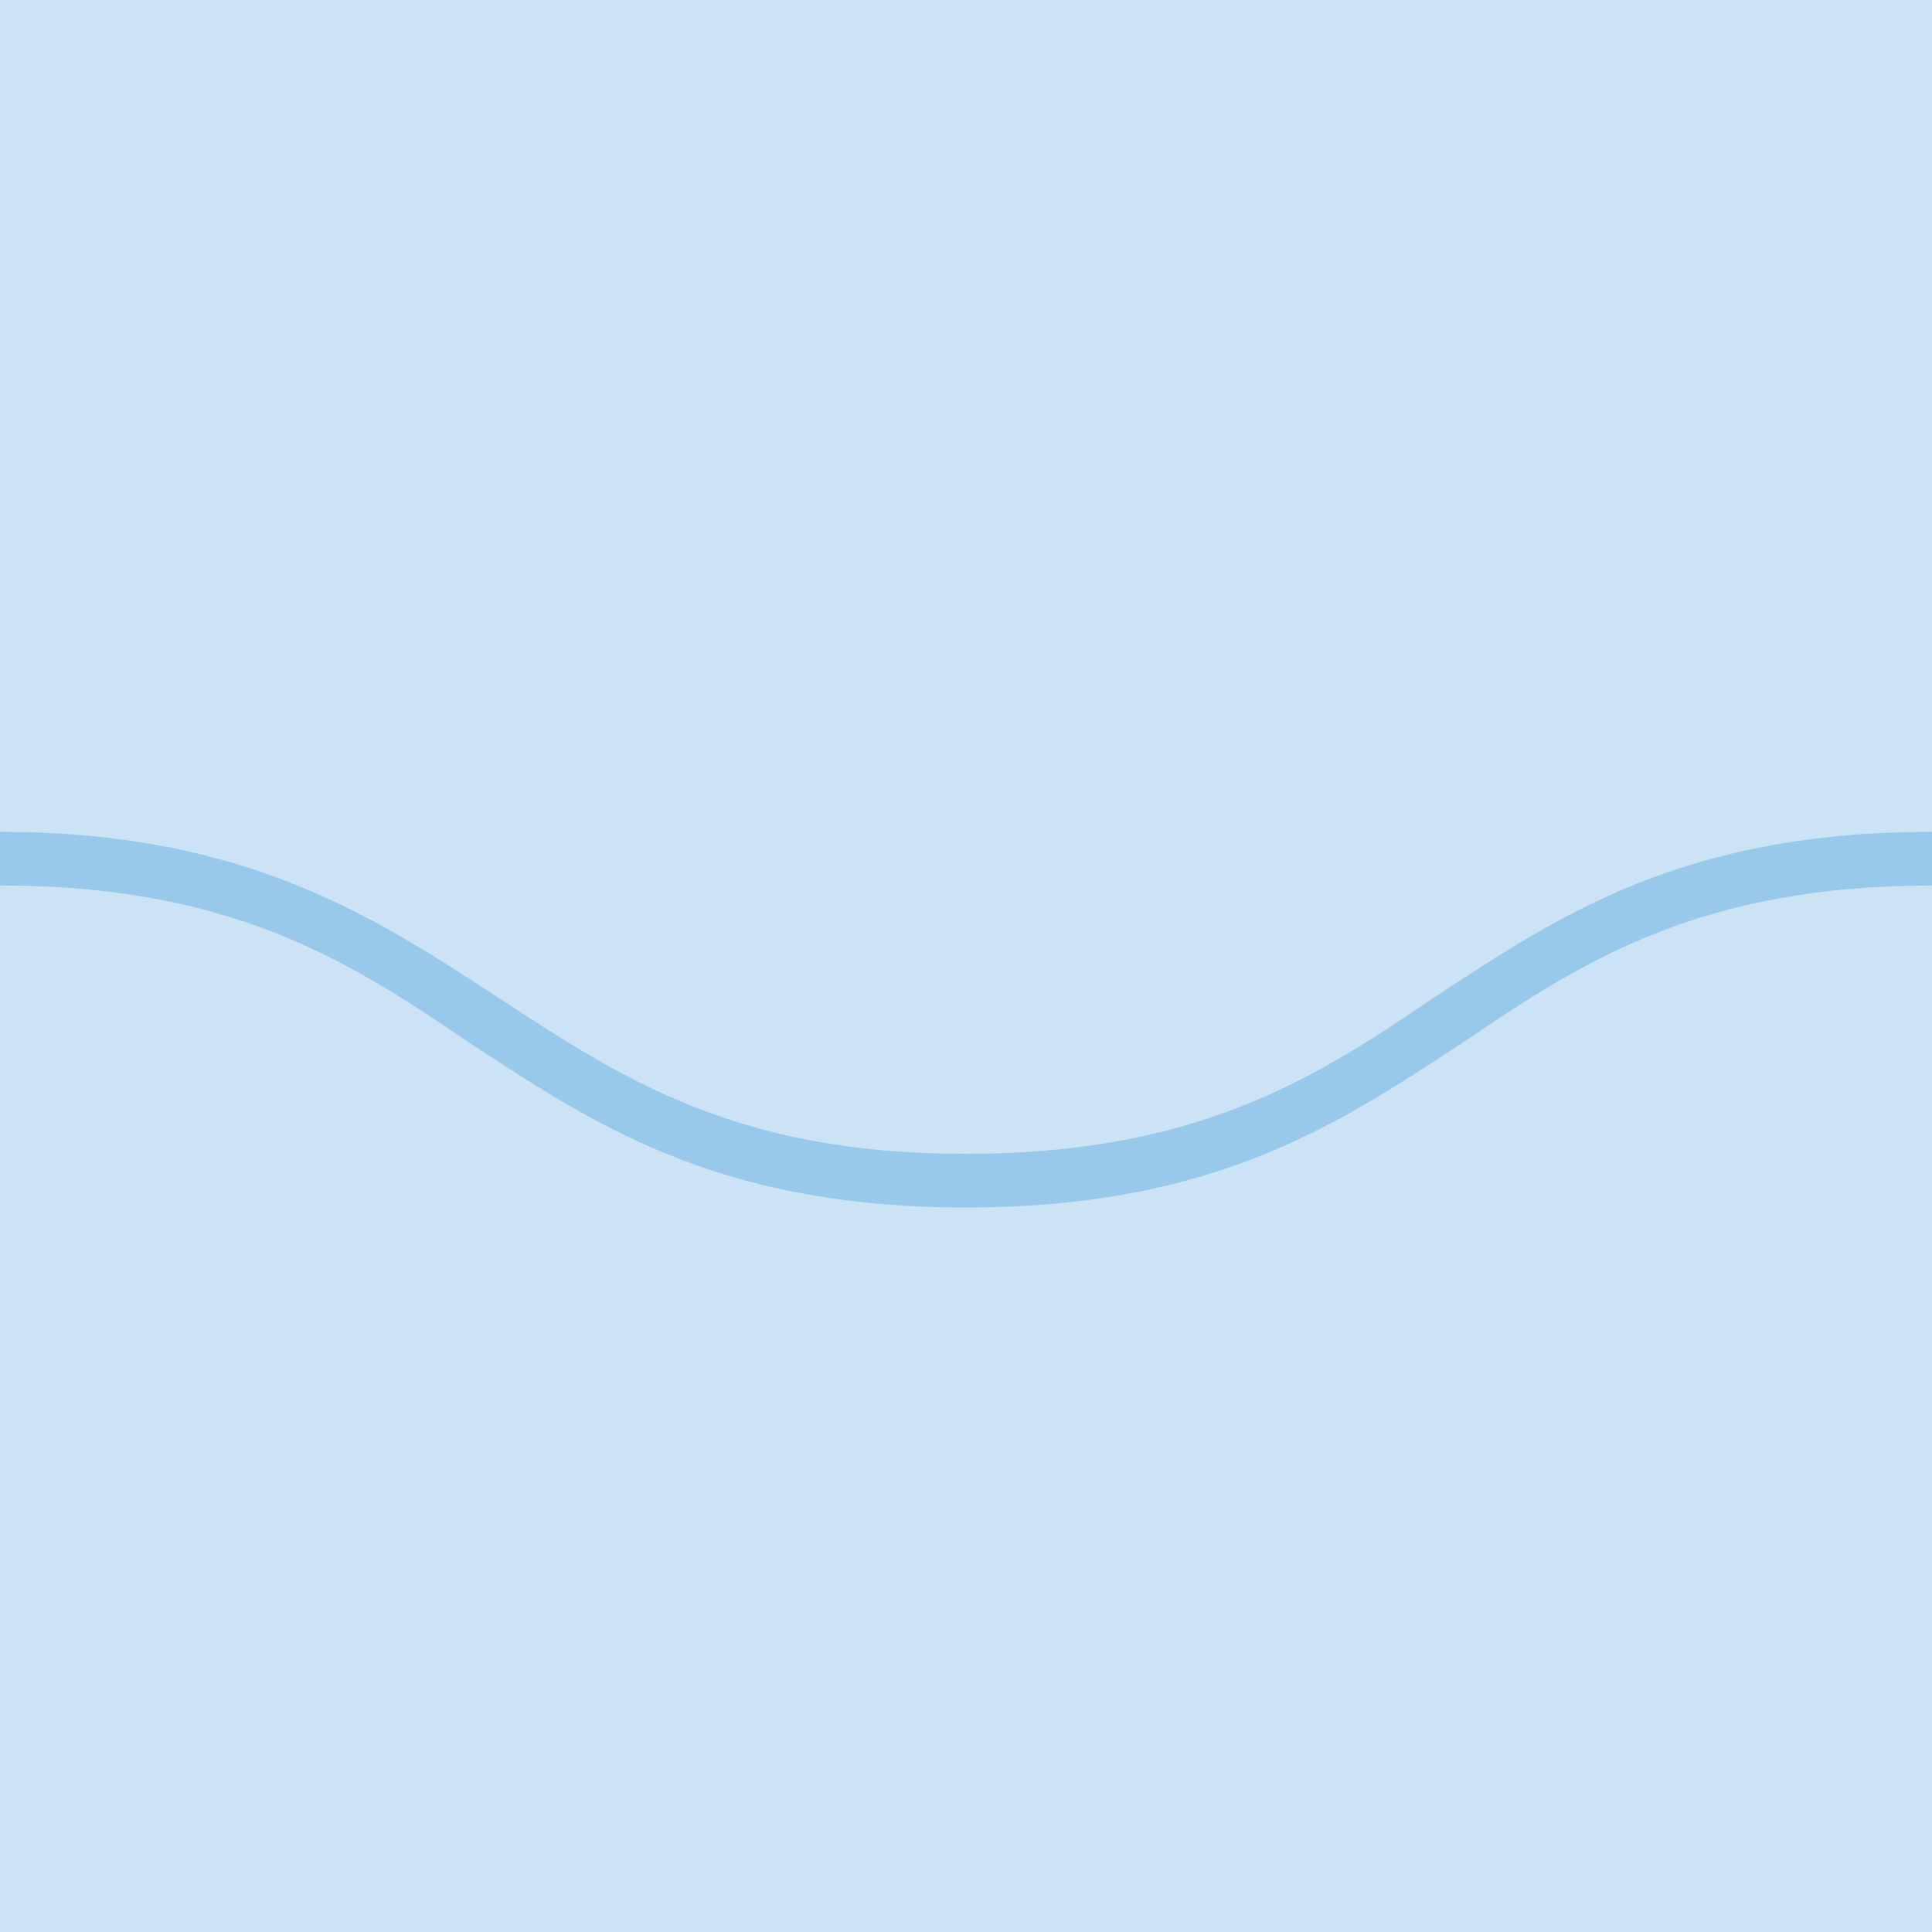 <svg width="36" height="36" viewBox="0 0 36 36" fill="none" xmlns="http://www.w3.org/2000/svg">
<rect width="36" height="36" fill="white"/>
<path d="M36 0H0V36H36V0Z" fill="#99C9EA" fill-opacity="0.5"/>
<path d="M18 22.5C13.3 22.5 11 20.9 8.7 19.4C6.5 17.9 4.3 16.5 0 16.5V15.5C4.6 15.5 7 17.1 9.3 18.6C11.6 20.1 13.7 21.5 18 21.5C22.3 21.5 24.5 20.1 26.7 18.6C29 17.1 31.3 15.5 36 15.5V16.5C31.7 16.5 29.5 17.9 27.3 19.4C25 20.9 22.7 22.5 18 22.5Z" fill="#99C9EA"/>
</svg>

